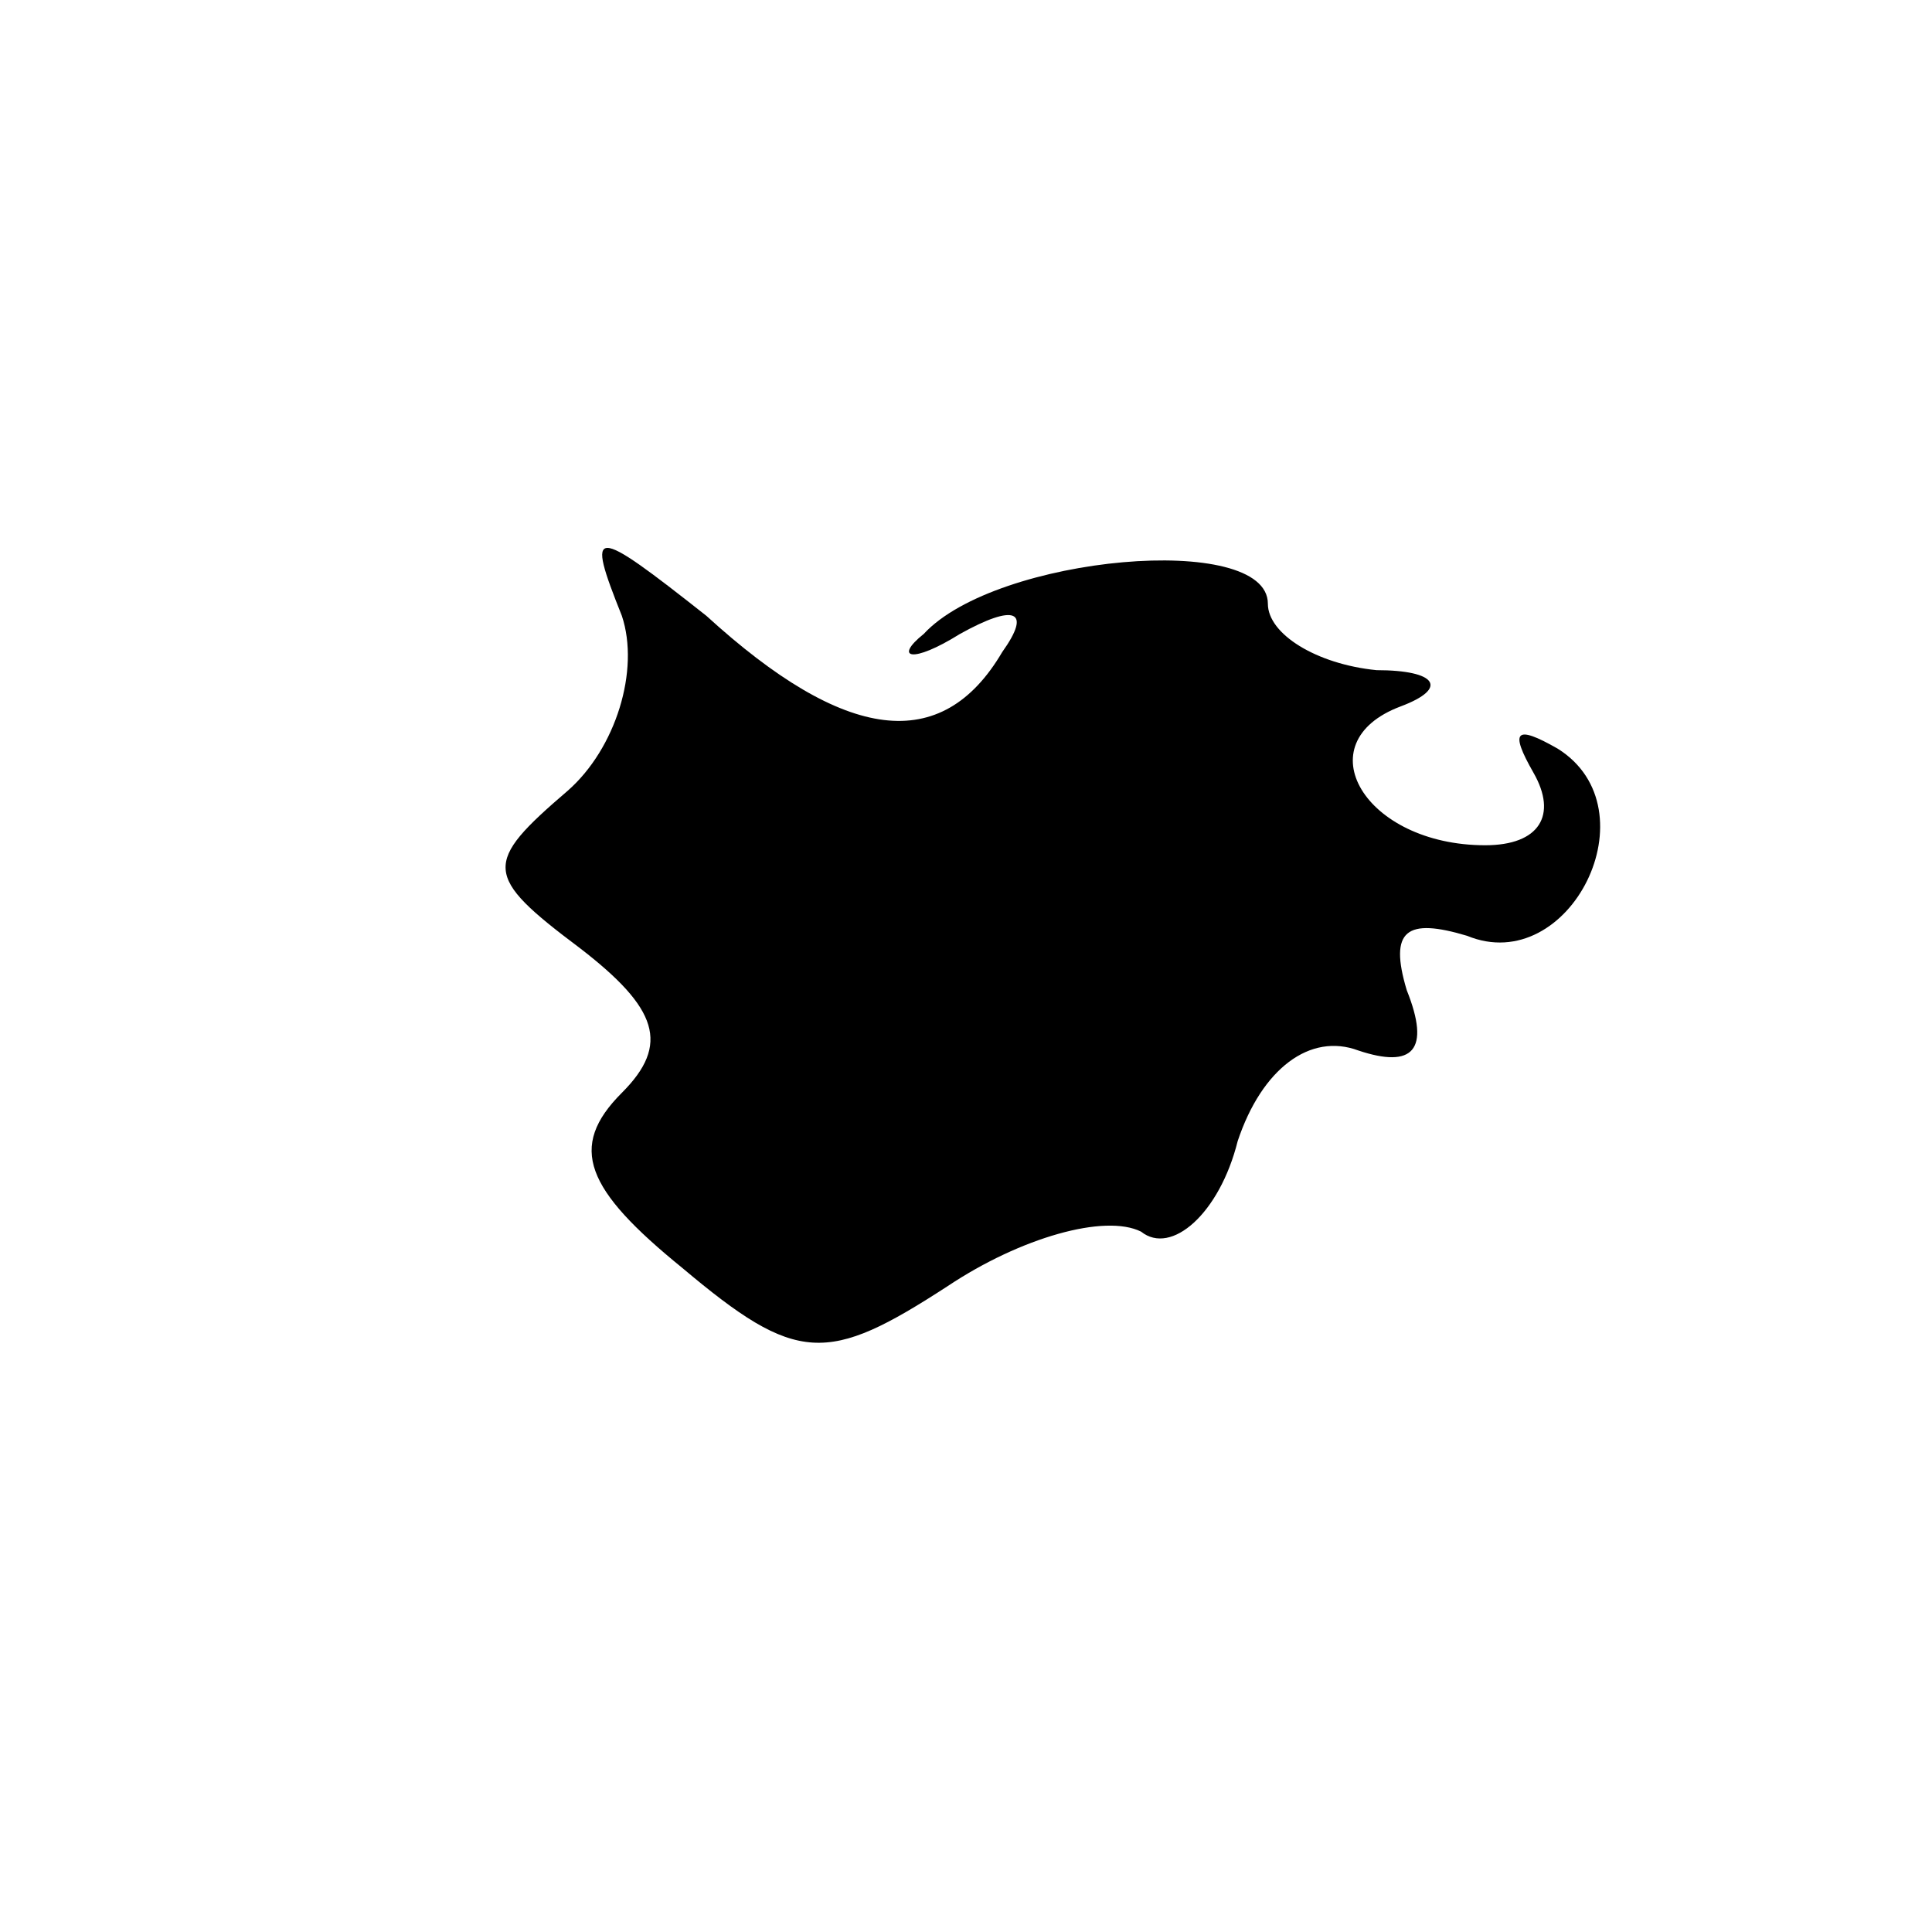 <?xml version="1.0" standalone="no"?>
<!DOCTYPE svg PUBLIC "-//W3C//DTD SVG 20010904//EN"
 "http://www.w3.org/TR/2001/REC-SVG-20010904/DTD/svg10.dtd">
<svg version="1.0" xmlns="http://www.w3.org/2000/svg"
 width="32pt" height="32pt" viewBox="0 0 32 32"
 preserveAspectRatio="xMidYMid meet">
<g transform="translate(0,32) scale(0.1,-0.1)"
fill="#000000" stroke="none">
<path fill="#000000" stroke="none" d="M103 218 c3 -9 -1 -22 -9 -29 -14 -12
-14 -14 2 -26 13 -10 15 -16 7 -24 -9 -9 -6 -16 10 -29 19 -16 24 -16 44 -3
12 8 26 12 32 9 5 -4 13 3 16 15 4 12 12 18 20 15 9 -3 12 0 8 10 -3 10 0 12
10 9 17 -7 31 21 15 31 -7 4 -8 3 -4 -4 4 -7 1 -12 -8 -12 -20 0 -30 17 -14
23 8 3 6 6 -4 6 -10 1 -18 6 -18 11 0 12 -45 8 -57 -5 -5 -4 -2 -5 6 0 9 5 12
4 7 -3 -10 -17 -26 -15 -49 6 -19 15 -20 15 -14 0z"/>
</g>
</svg>
